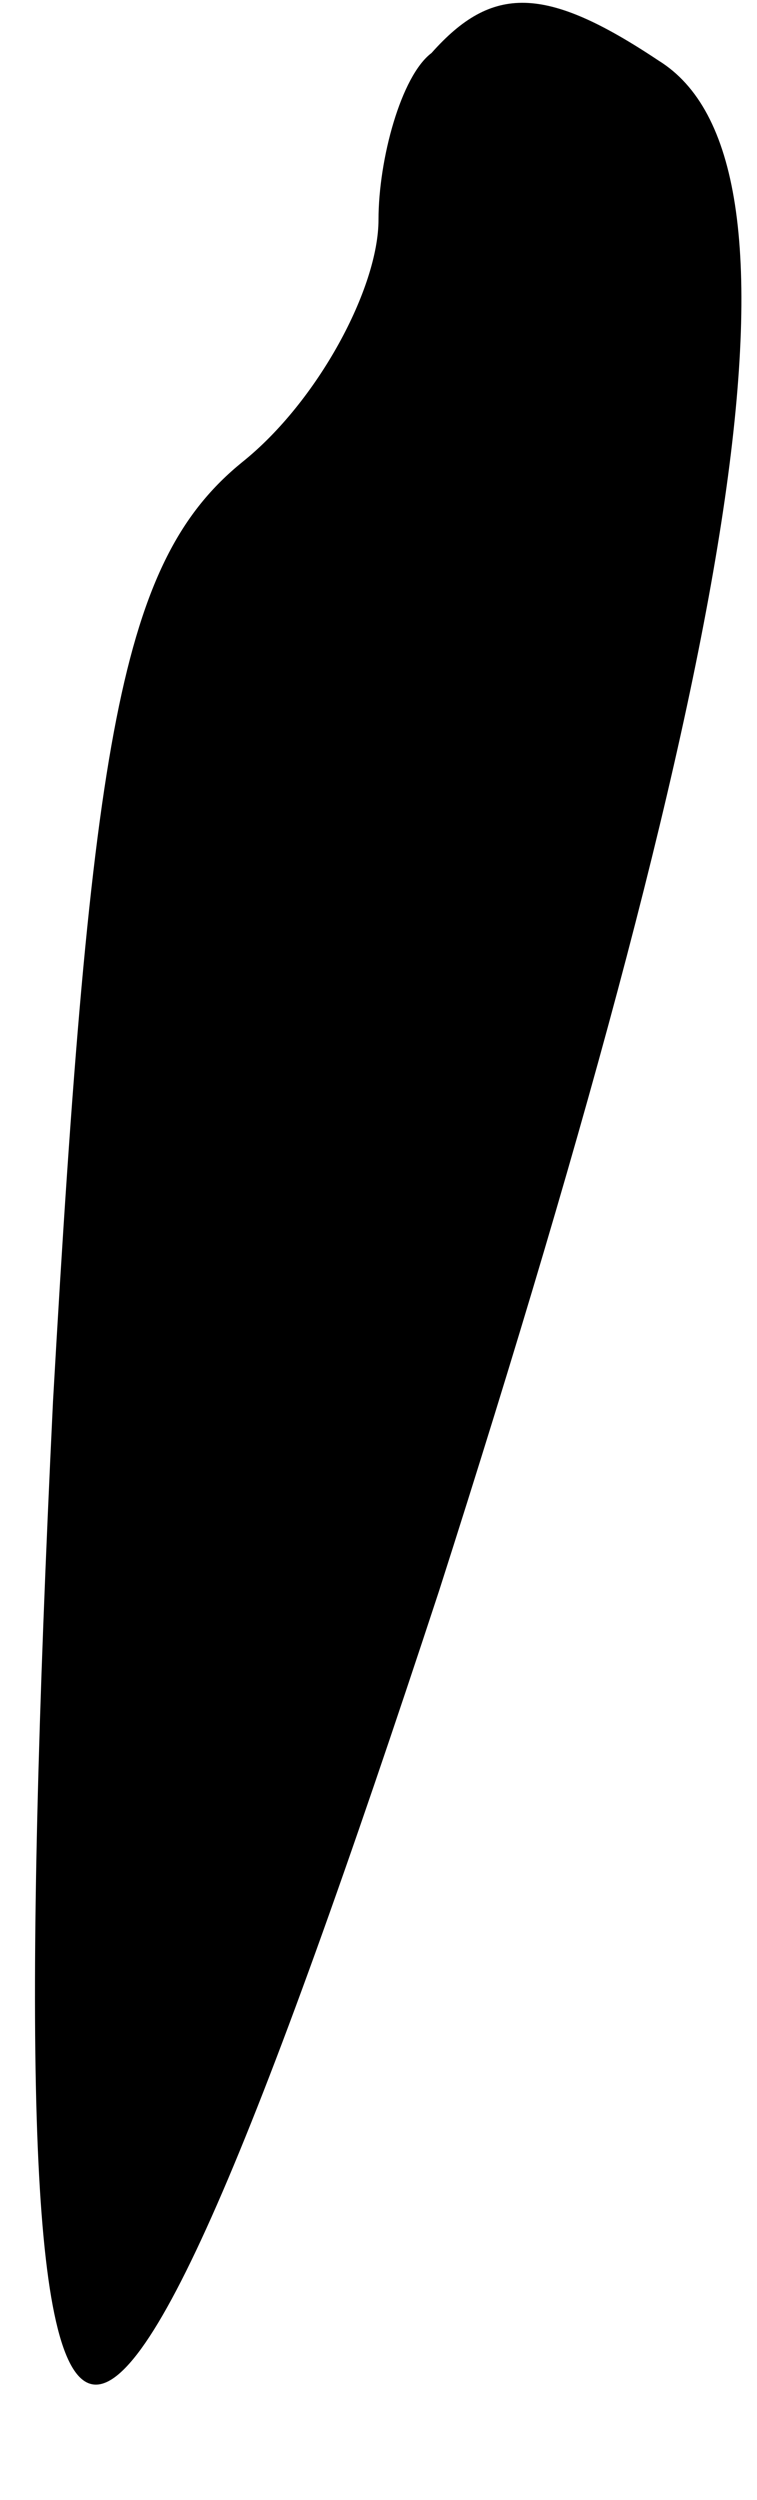 <?xml version="1.0" standalone="no"?>
<!DOCTYPE svg PUBLIC "-//W3C//DTD SVG 20010904//EN"
 "http://www.w3.org/TR/2001/REC-SVG-20010904/DTD/svg10.dtd">
<svg version="1.0" xmlns="http://www.w3.org/2000/svg"
 width="10pt" height="33pt" viewBox="0 0 10 33"
 preserveAspectRatio="xMidYMid meet">
<g transform="translate(0,33) scale(0.1,-0.1)"
fill="#000000" stroke="none">
<path fill="#000000" stroke="none" d="M57 323 c-4 -3 -7 -14 -7 -22 0 -9 -8
-24 -18 -32 -16 -13 -20 -36 -25 -124 -8 -166 3 -171 51 -25 41 128 50 189 29
202 -15 10 -22 10 -30 1z"/>
</g>
</svg>
